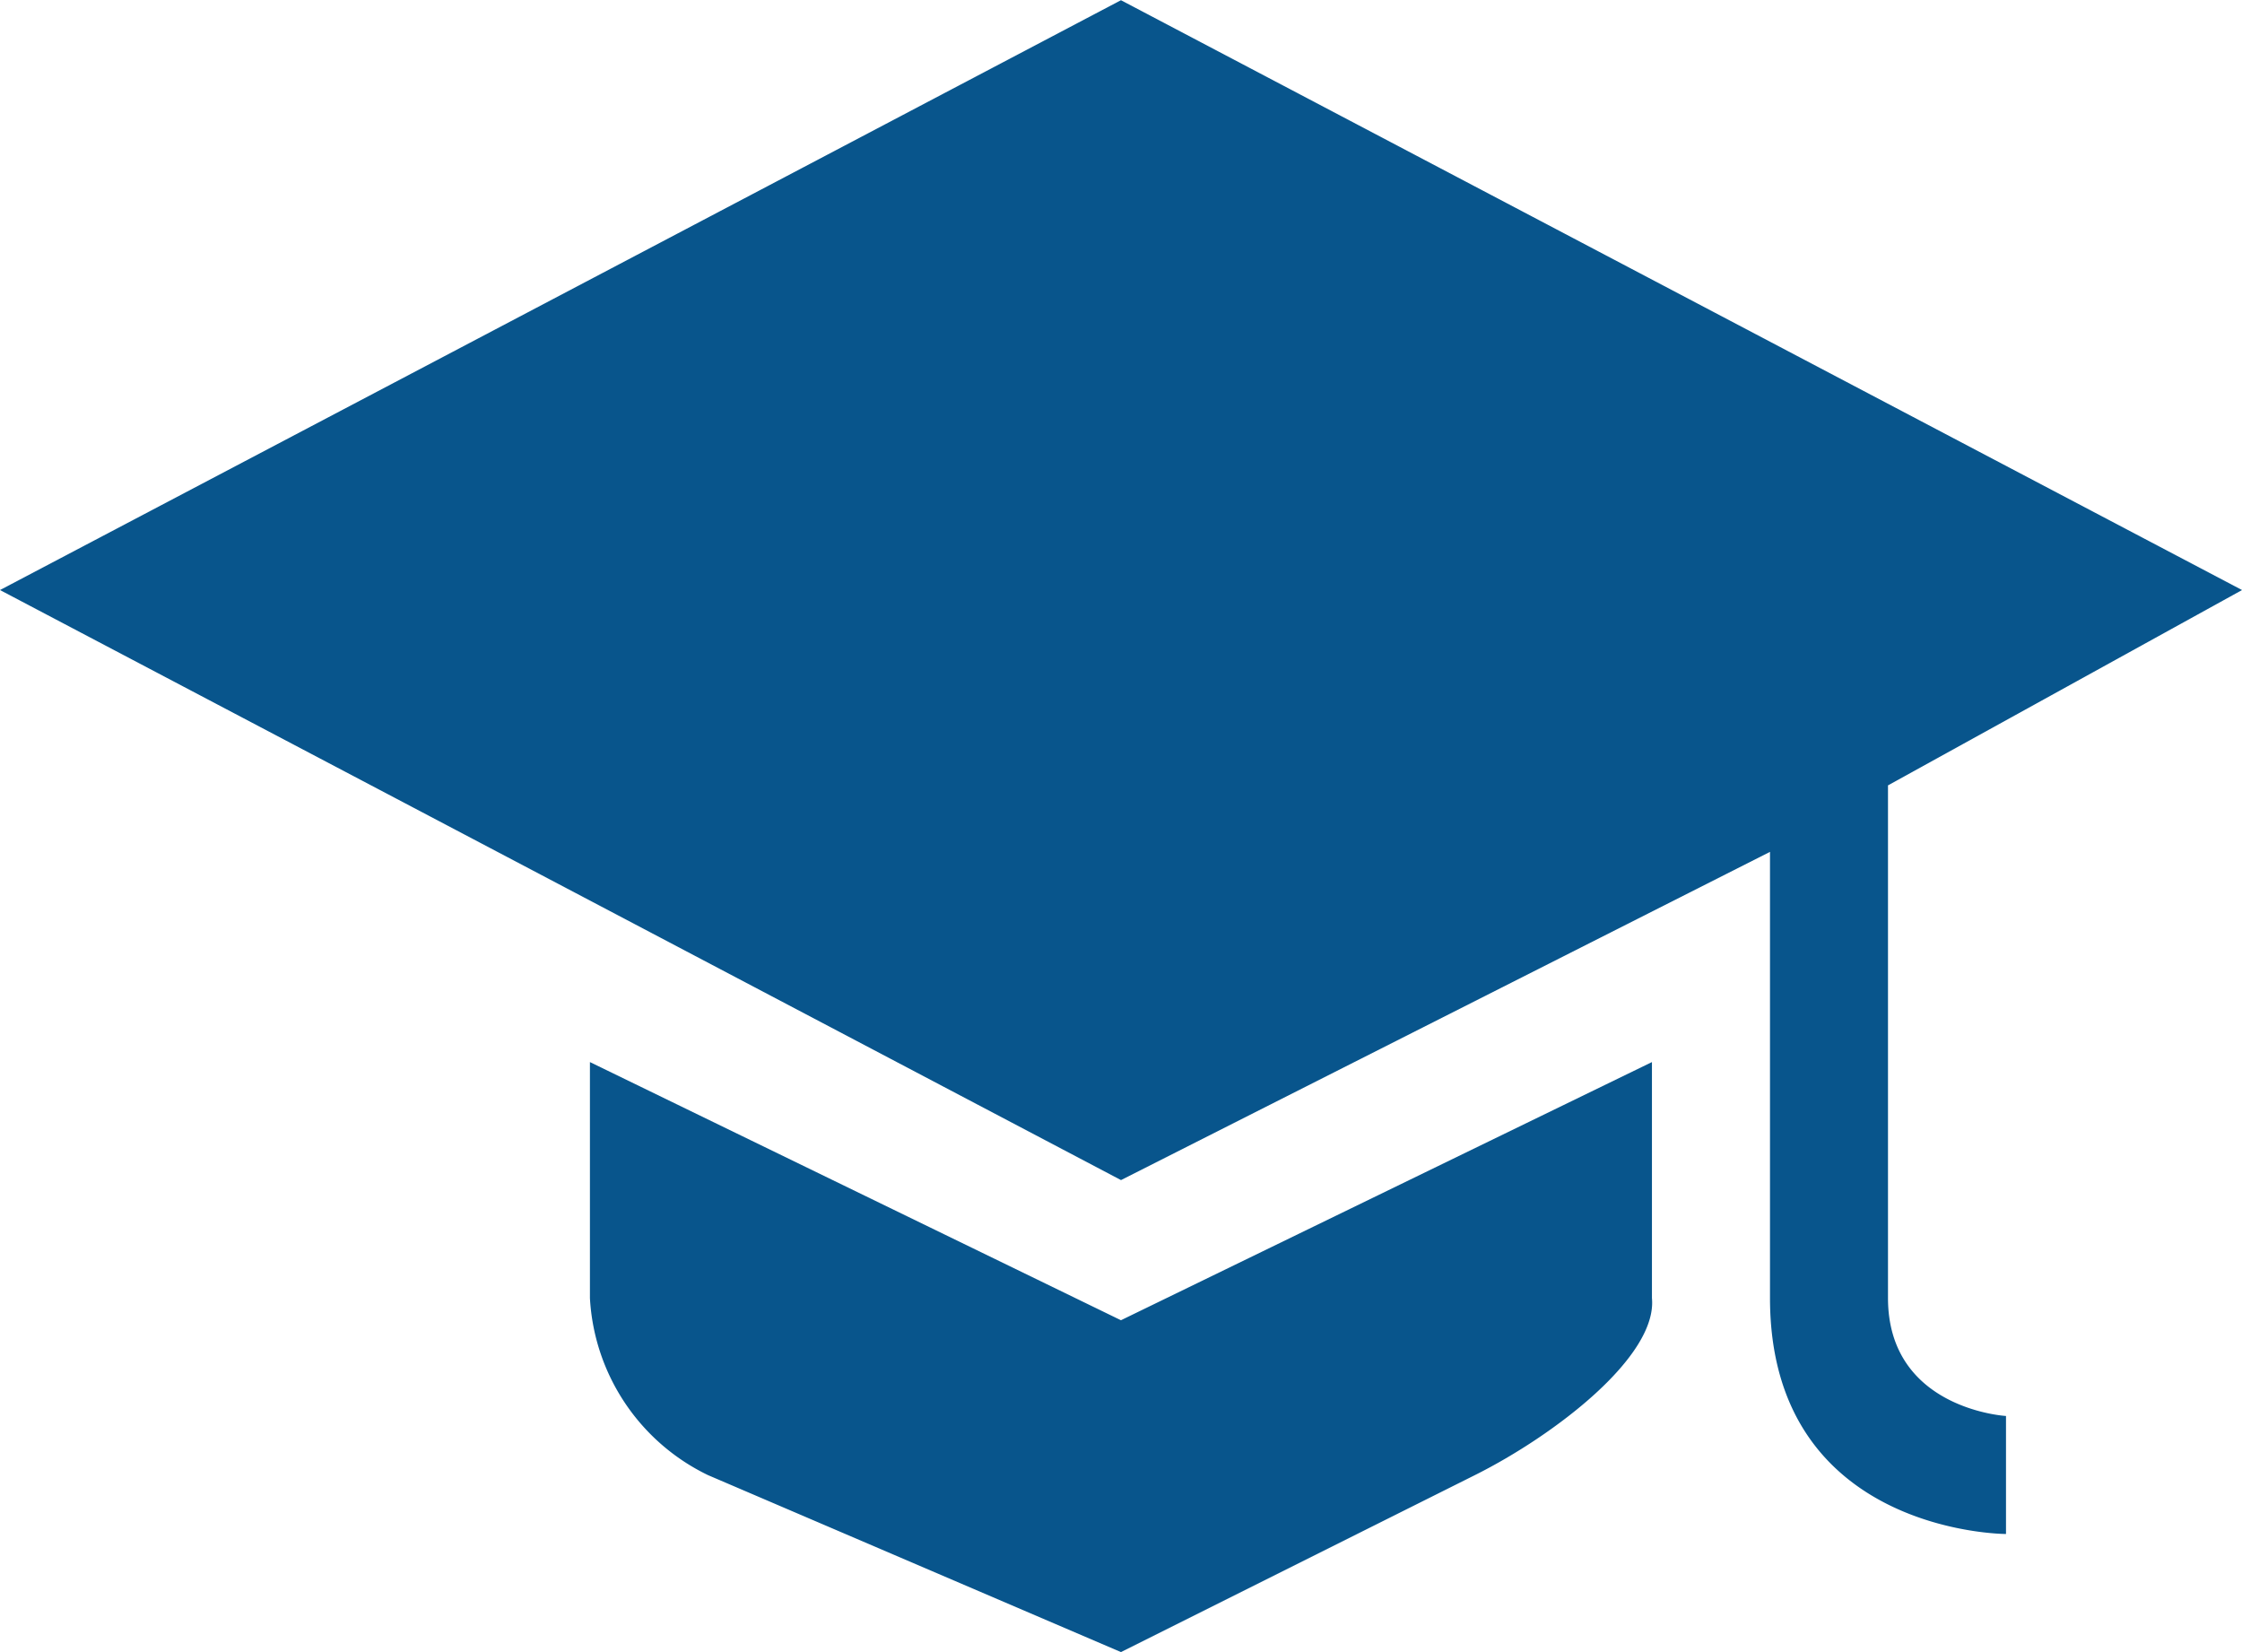 <svg xmlns="http://www.w3.org/2000/svg" width="54.282" height="39.997" viewBox="0 0 54.282 39.997">
  <g id="layer1" transform="translate(-10.417 -973.195)">
    <path id="path7442" d="M37.557,973.2,10.417,987.48l27.141,14.285,15.713-7.946v10.8c0,5.714,5.714,5.714,5.714,5.714v-2.857s-2.857-.163-2.857-2.857v-12.41L64.7,987.48ZM24.7,998.908v5.714a5.069,5.069,0,0,0,2.857,4.285l10,4.285,8.571-4.285c1.928-.964,4.42-2.873,4.285-4.285v-5.714l-12.856,6.25Z" fill="#08558c"/>
  </g>
</svg>
